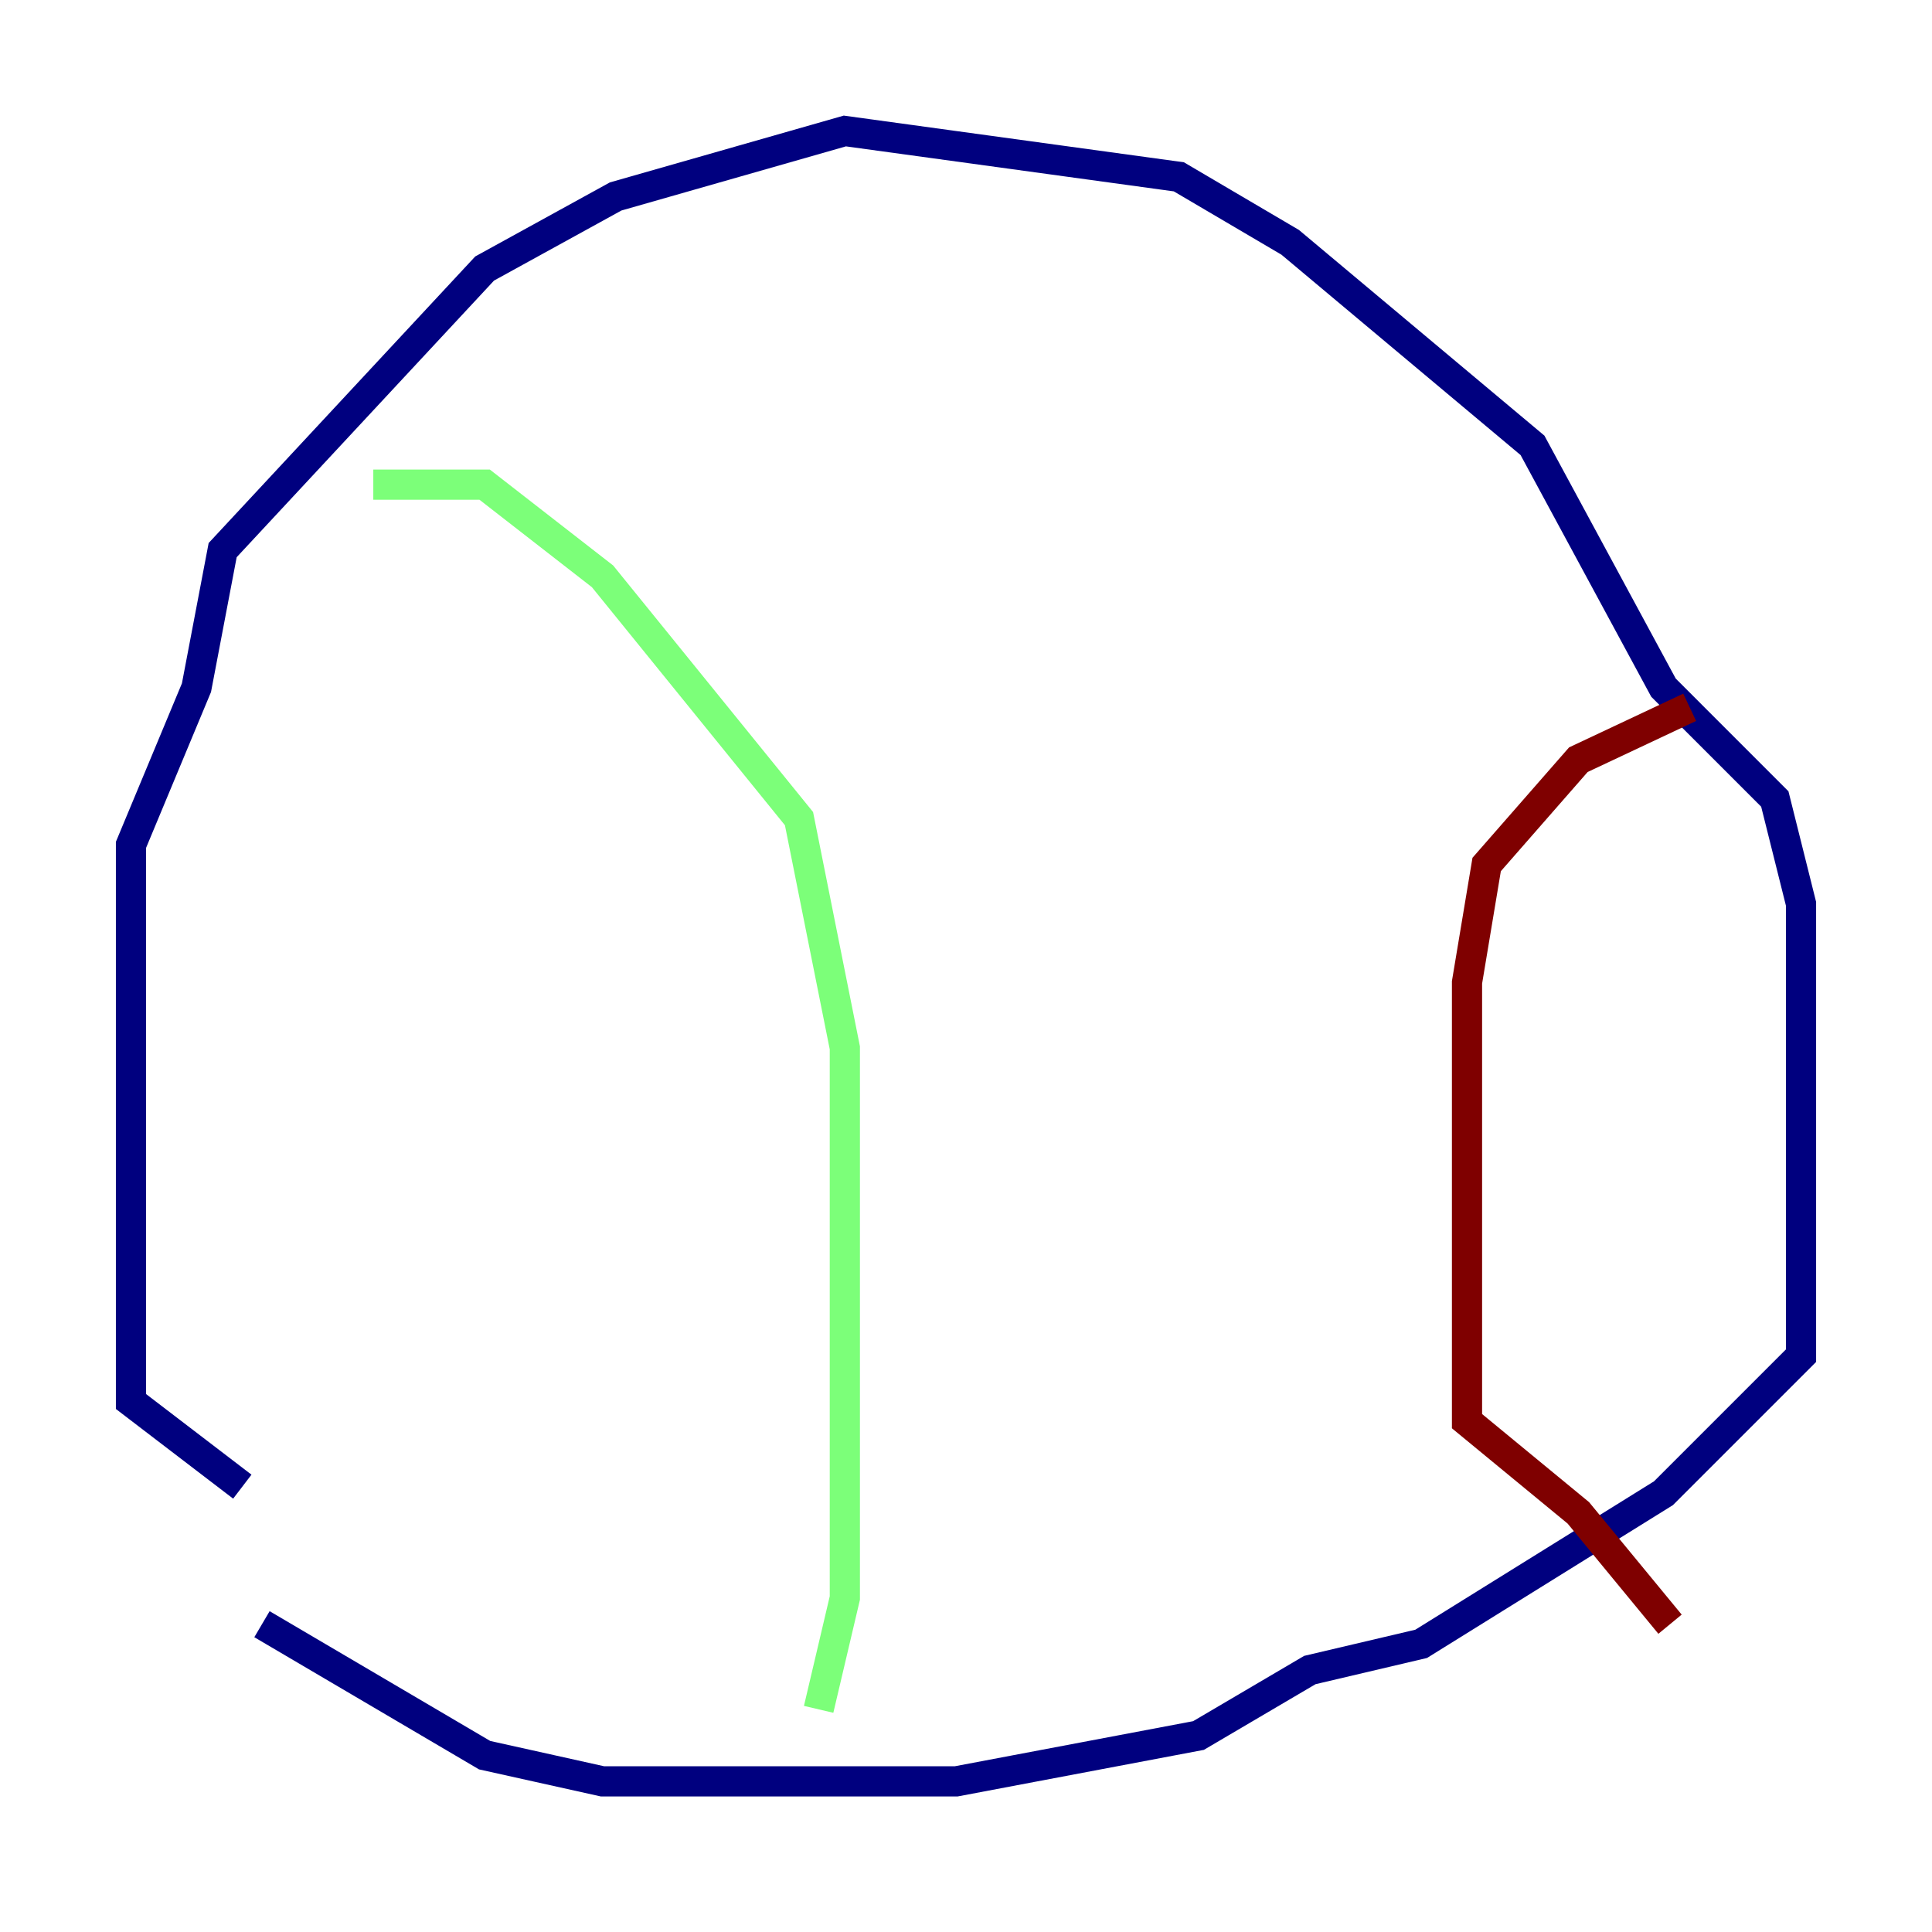 <?xml version="1.0" encoding="utf-8" ?>
<svg baseProfile="tiny" height="128" version="1.2" viewBox="0,0,128,128" width="128" xmlns="http://www.w3.org/2000/svg" xmlns:ev="http://www.w3.org/2001/xml-events" xmlns:xlink="http://www.w3.org/1999/xlink"><defs /><polyline fill="none" points="16.054,98.495 8.678,92.854 8.678,55.973 13.017,45.559 14.752,36.447 32.108,17.79 40.786,13.017 55.973,8.678 78.102,11.715 85.478,16.054 101.532,29.505 110.21,45.559 117.586,52.936 119.322,59.878 119.322,89.817 110.21,98.929 94.156,108.909 86.78,110.644 79.403,114.983 63.349,118.02 39.919,118.02 32.108,116.285 17.356,107.607" stroke="#00007f" stroke-width="2" /><polyline fill="none" points="24.732,32.108 32.108,32.108 39.919,38.183 52.936,54.237 55.973,69.424 55.973,105.871 54.237,113.248" stroke="#7cff79" stroke-width="2" /><polyline fill="none" points="111.946,46.861 104.57,50.332 98.495,57.275 97.193,65.085 97.193,94.156 104.57,100.231 110.644,107.607" stroke="#7f0000" stroke-width="2" /></svg>